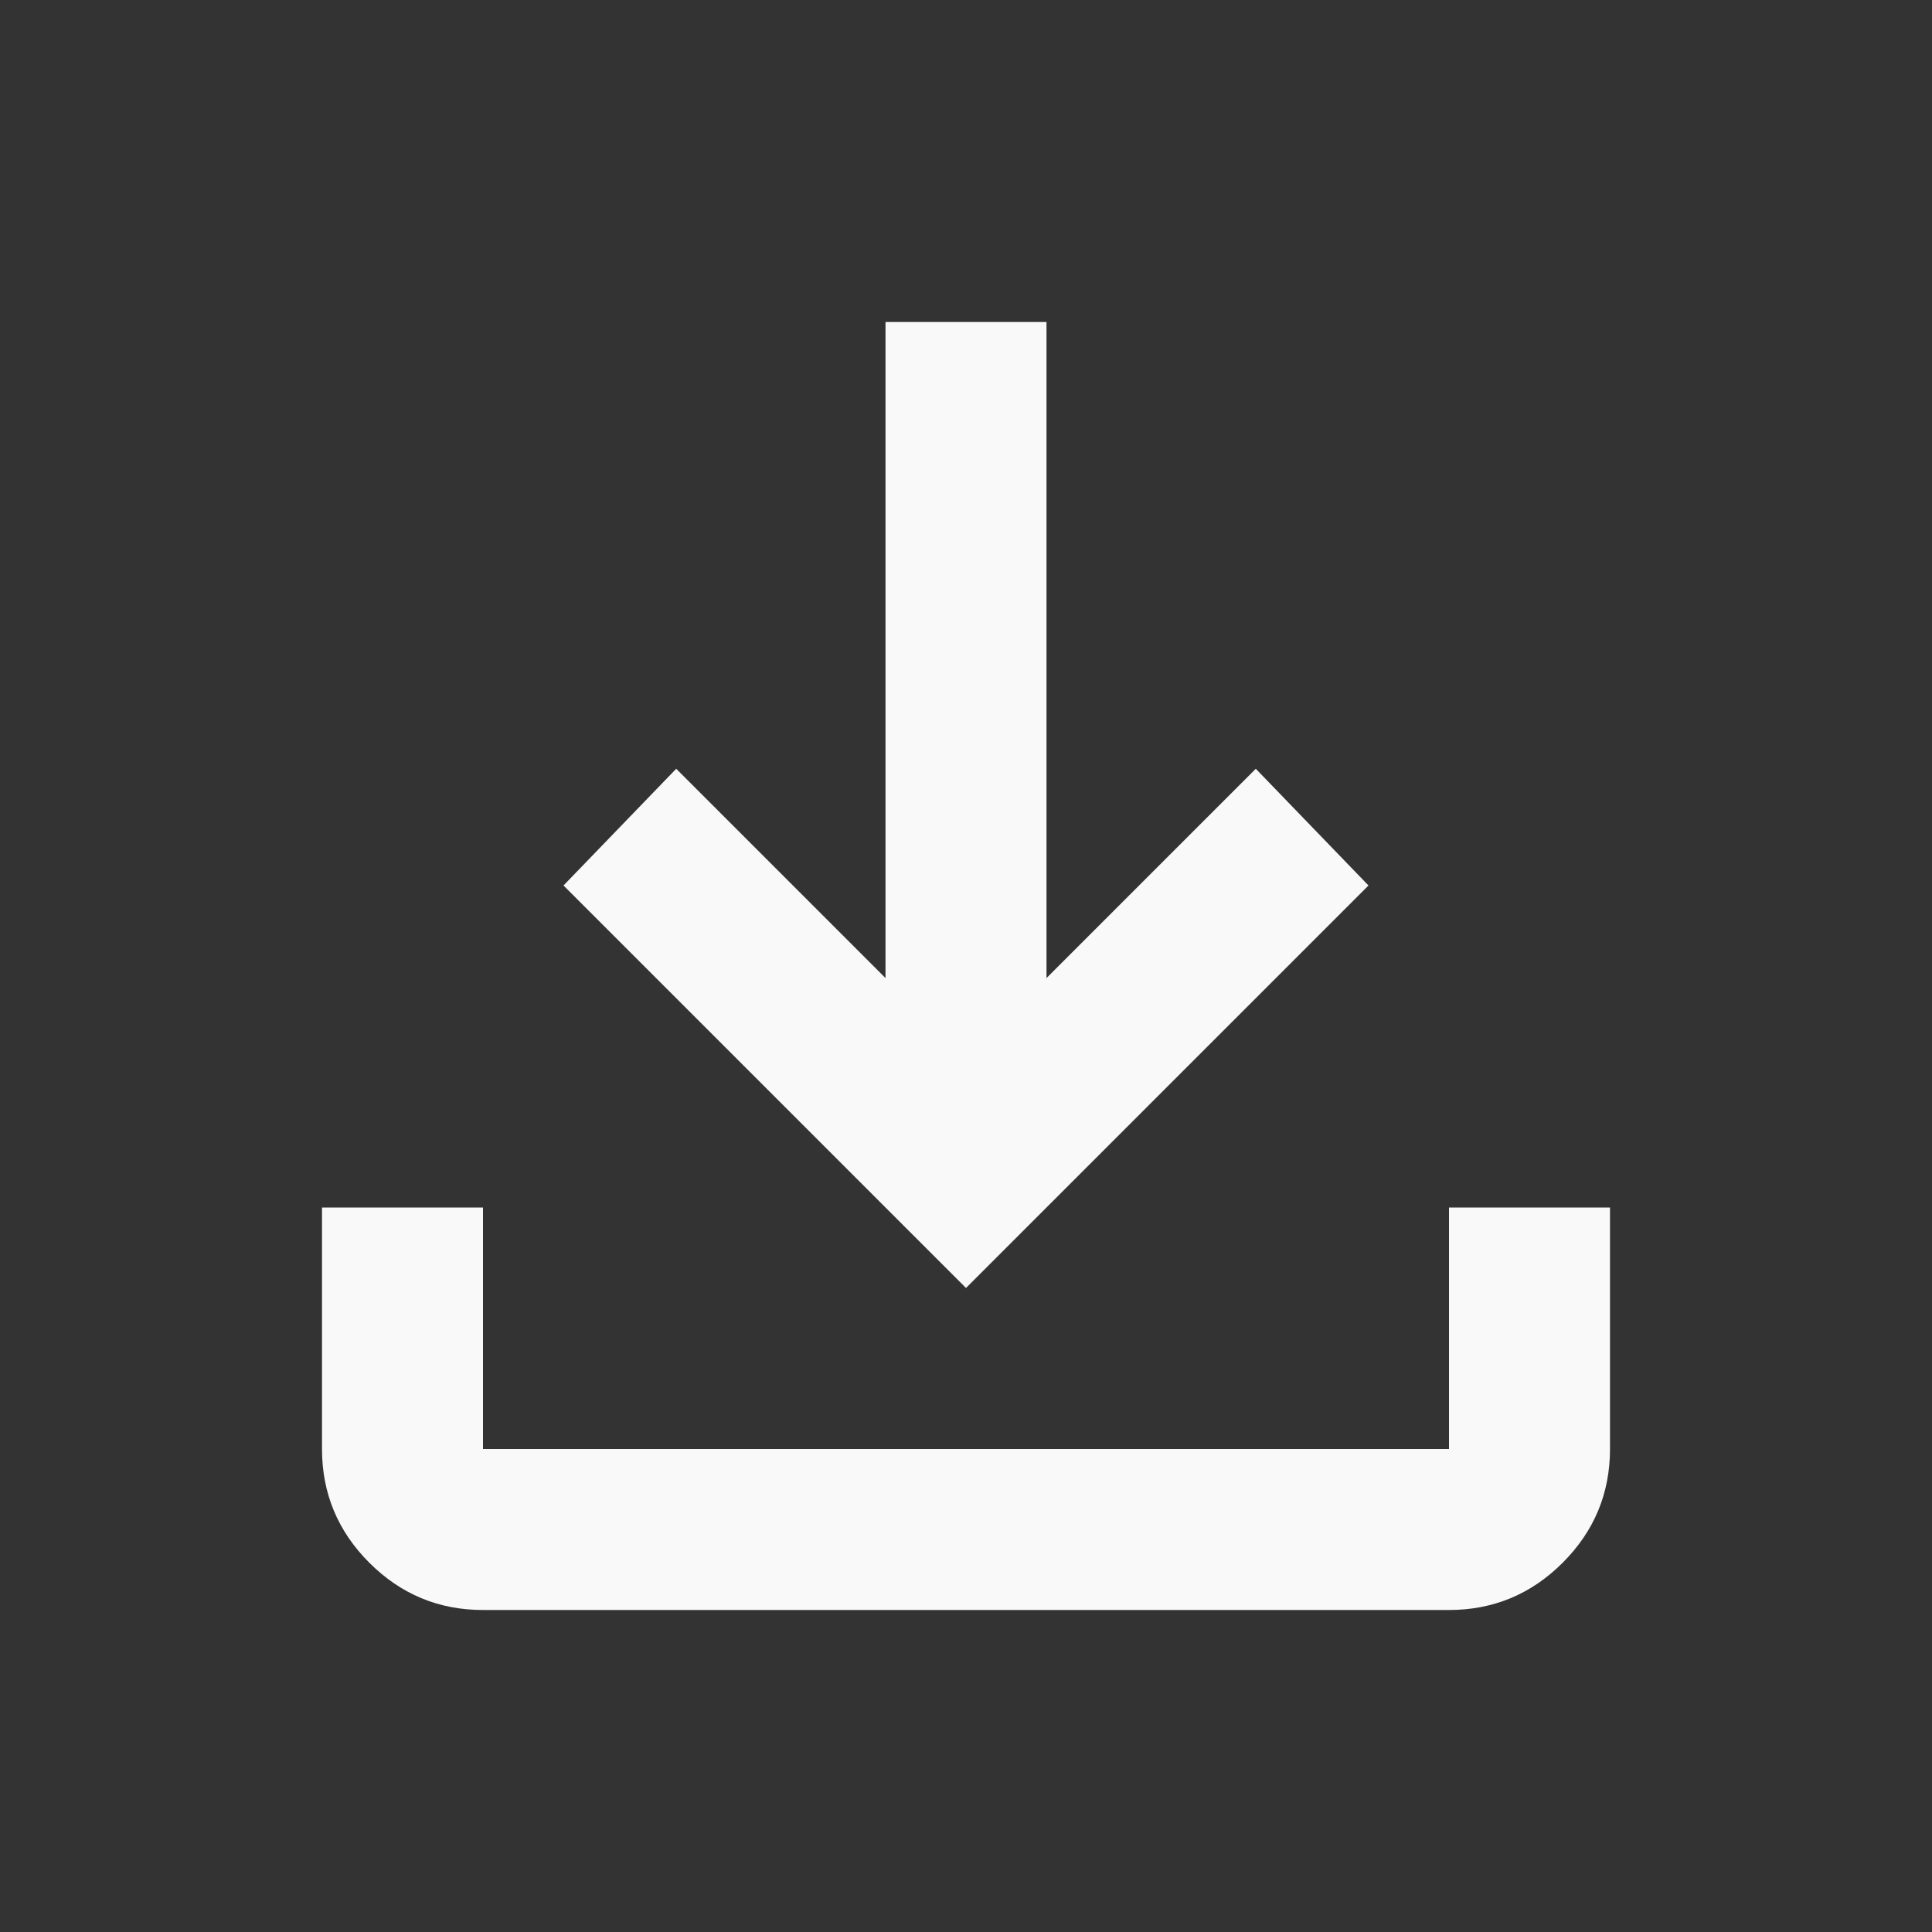 <svg xmlns="http://www.w3.org/2000/svg" height="20" viewBox="0 -960 960 960" width="20">
<rect x="0" y="-960" width="960" height="960" fill="#333333" stroke="none"/>
<path d="M480-320 280-520l56-58 104 104v-326h80v326l104-104 56 58-200 200ZM240-160q-33 0-56.5-23.5T160-240v-120h80v120h480v-120h80v120q0 33-23.5 56.5T720-160H240Z" fill="#F9F9F9"/>
</svg>